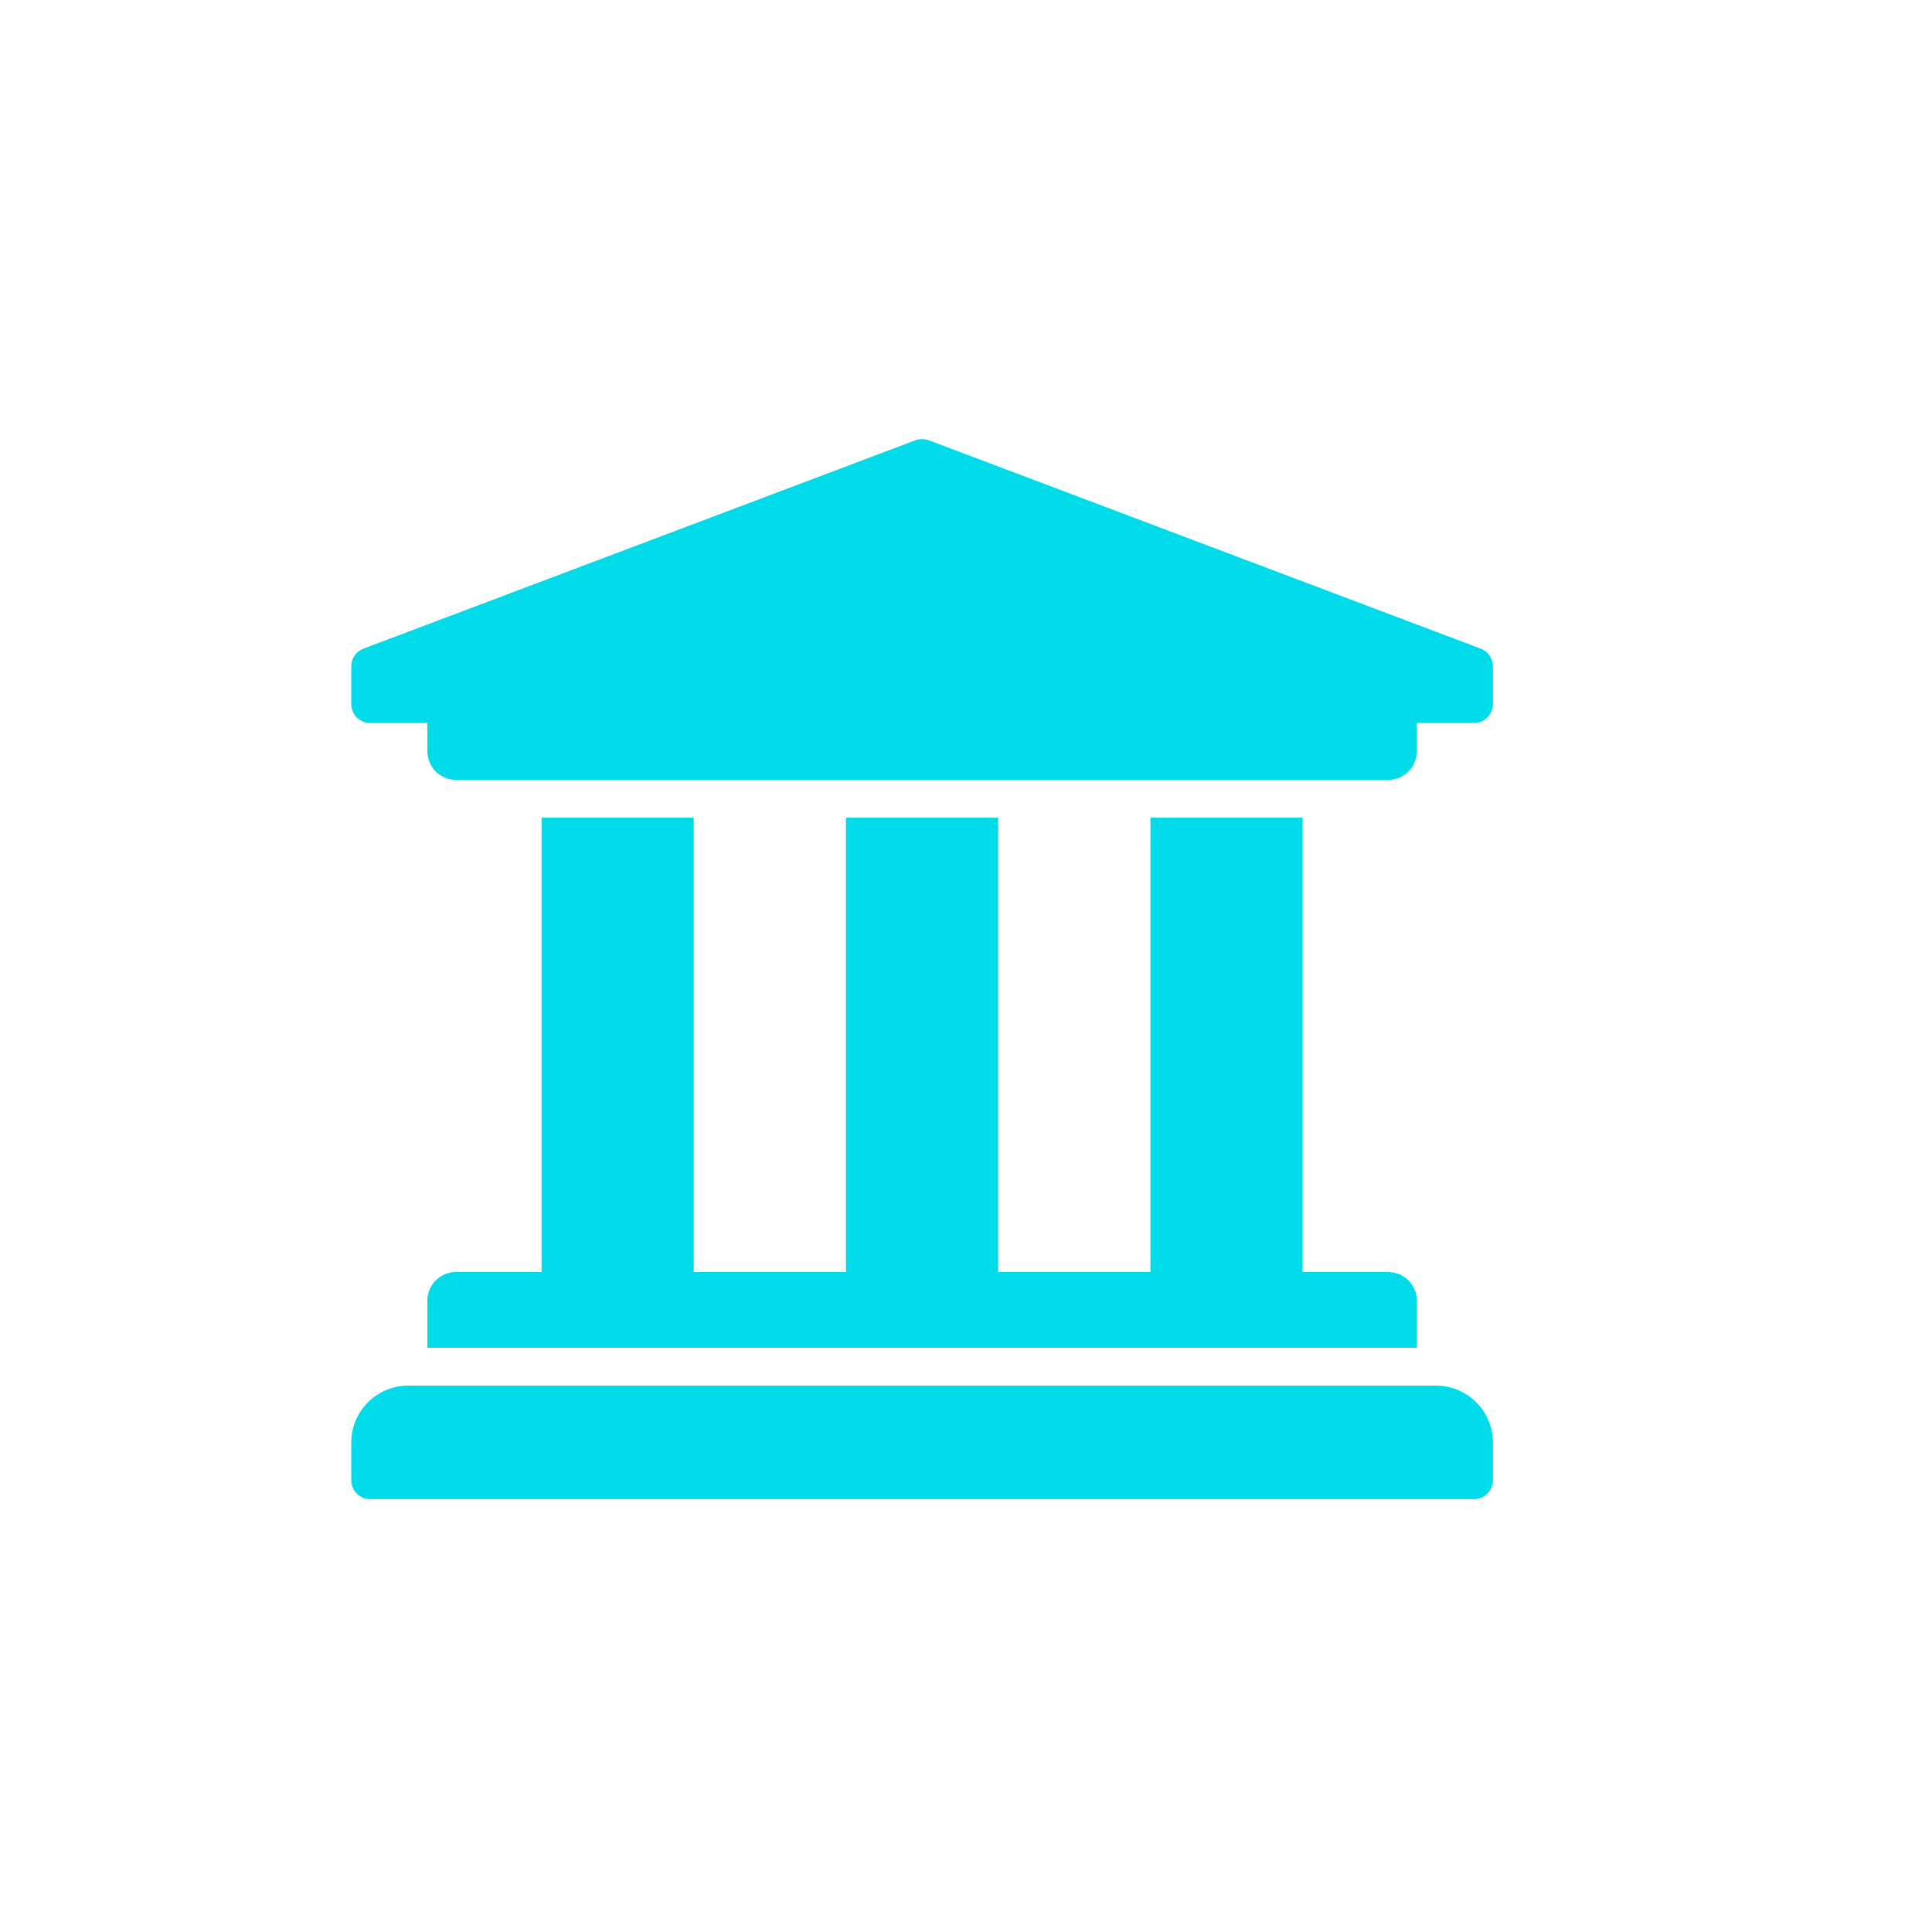 <svg width="22" height="22" viewBox="0 0 22 22" fill="none" xmlns="http://www.w3.org/2000/svg">
<path d="M17 7.587V8.018C17 8.075 16.977 8.13 16.936 8.17C16.896 8.211 16.841 8.233 16.783 8.233H16.133V8.557C16.133 8.735 15.988 8.88 15.808 8.88H5.192C5.012 8.88 4.867 8.735 4.867 8.557V8.233H4.217C4.159 8.233 4.104 8.211 4.063 8.17C4.023 8.13 4 8.075 4 8.018V7.587C4 7.544 4.013 7.502 4.037 7.467C4.06 7.431 4.094 7.404 4.134 7.388L10.417 5.016C10.47 4.995 10.53 4.995 10.583 5.016L16.866 7.388C16.906 7.404 16.94 7.431 16.963 7.467C16.987 7.502 17 7.544 17 7.587ZM16.35 15.778H4.65C4.291 15.778 4 16.068 4 16.425V16.856C4 16.913 4.023 16.968 4.063 17.008C4.104 17.049 4.159 17.071 4.217 17.071H16.783C16.841 17.071 16.896 17.049 16.936 17.008C16.977 16.968 17 16.913 17 16.856V16.425C17 16.068 16.709 15.778 16.35 15.778ZM6.167 9.311V14.485H5.192C5.012 14.485 4.867 14.63 4.867 14.808V15.347H16.133V14.808C16.133 14.63 15.988 14.485 15.808 14.485H14.833V9.311H13.1V14.485H11.367V9.311H9.633V14.485H7.9V9.311H6.167Z" fill="#00DBE9"/>
</svg>
